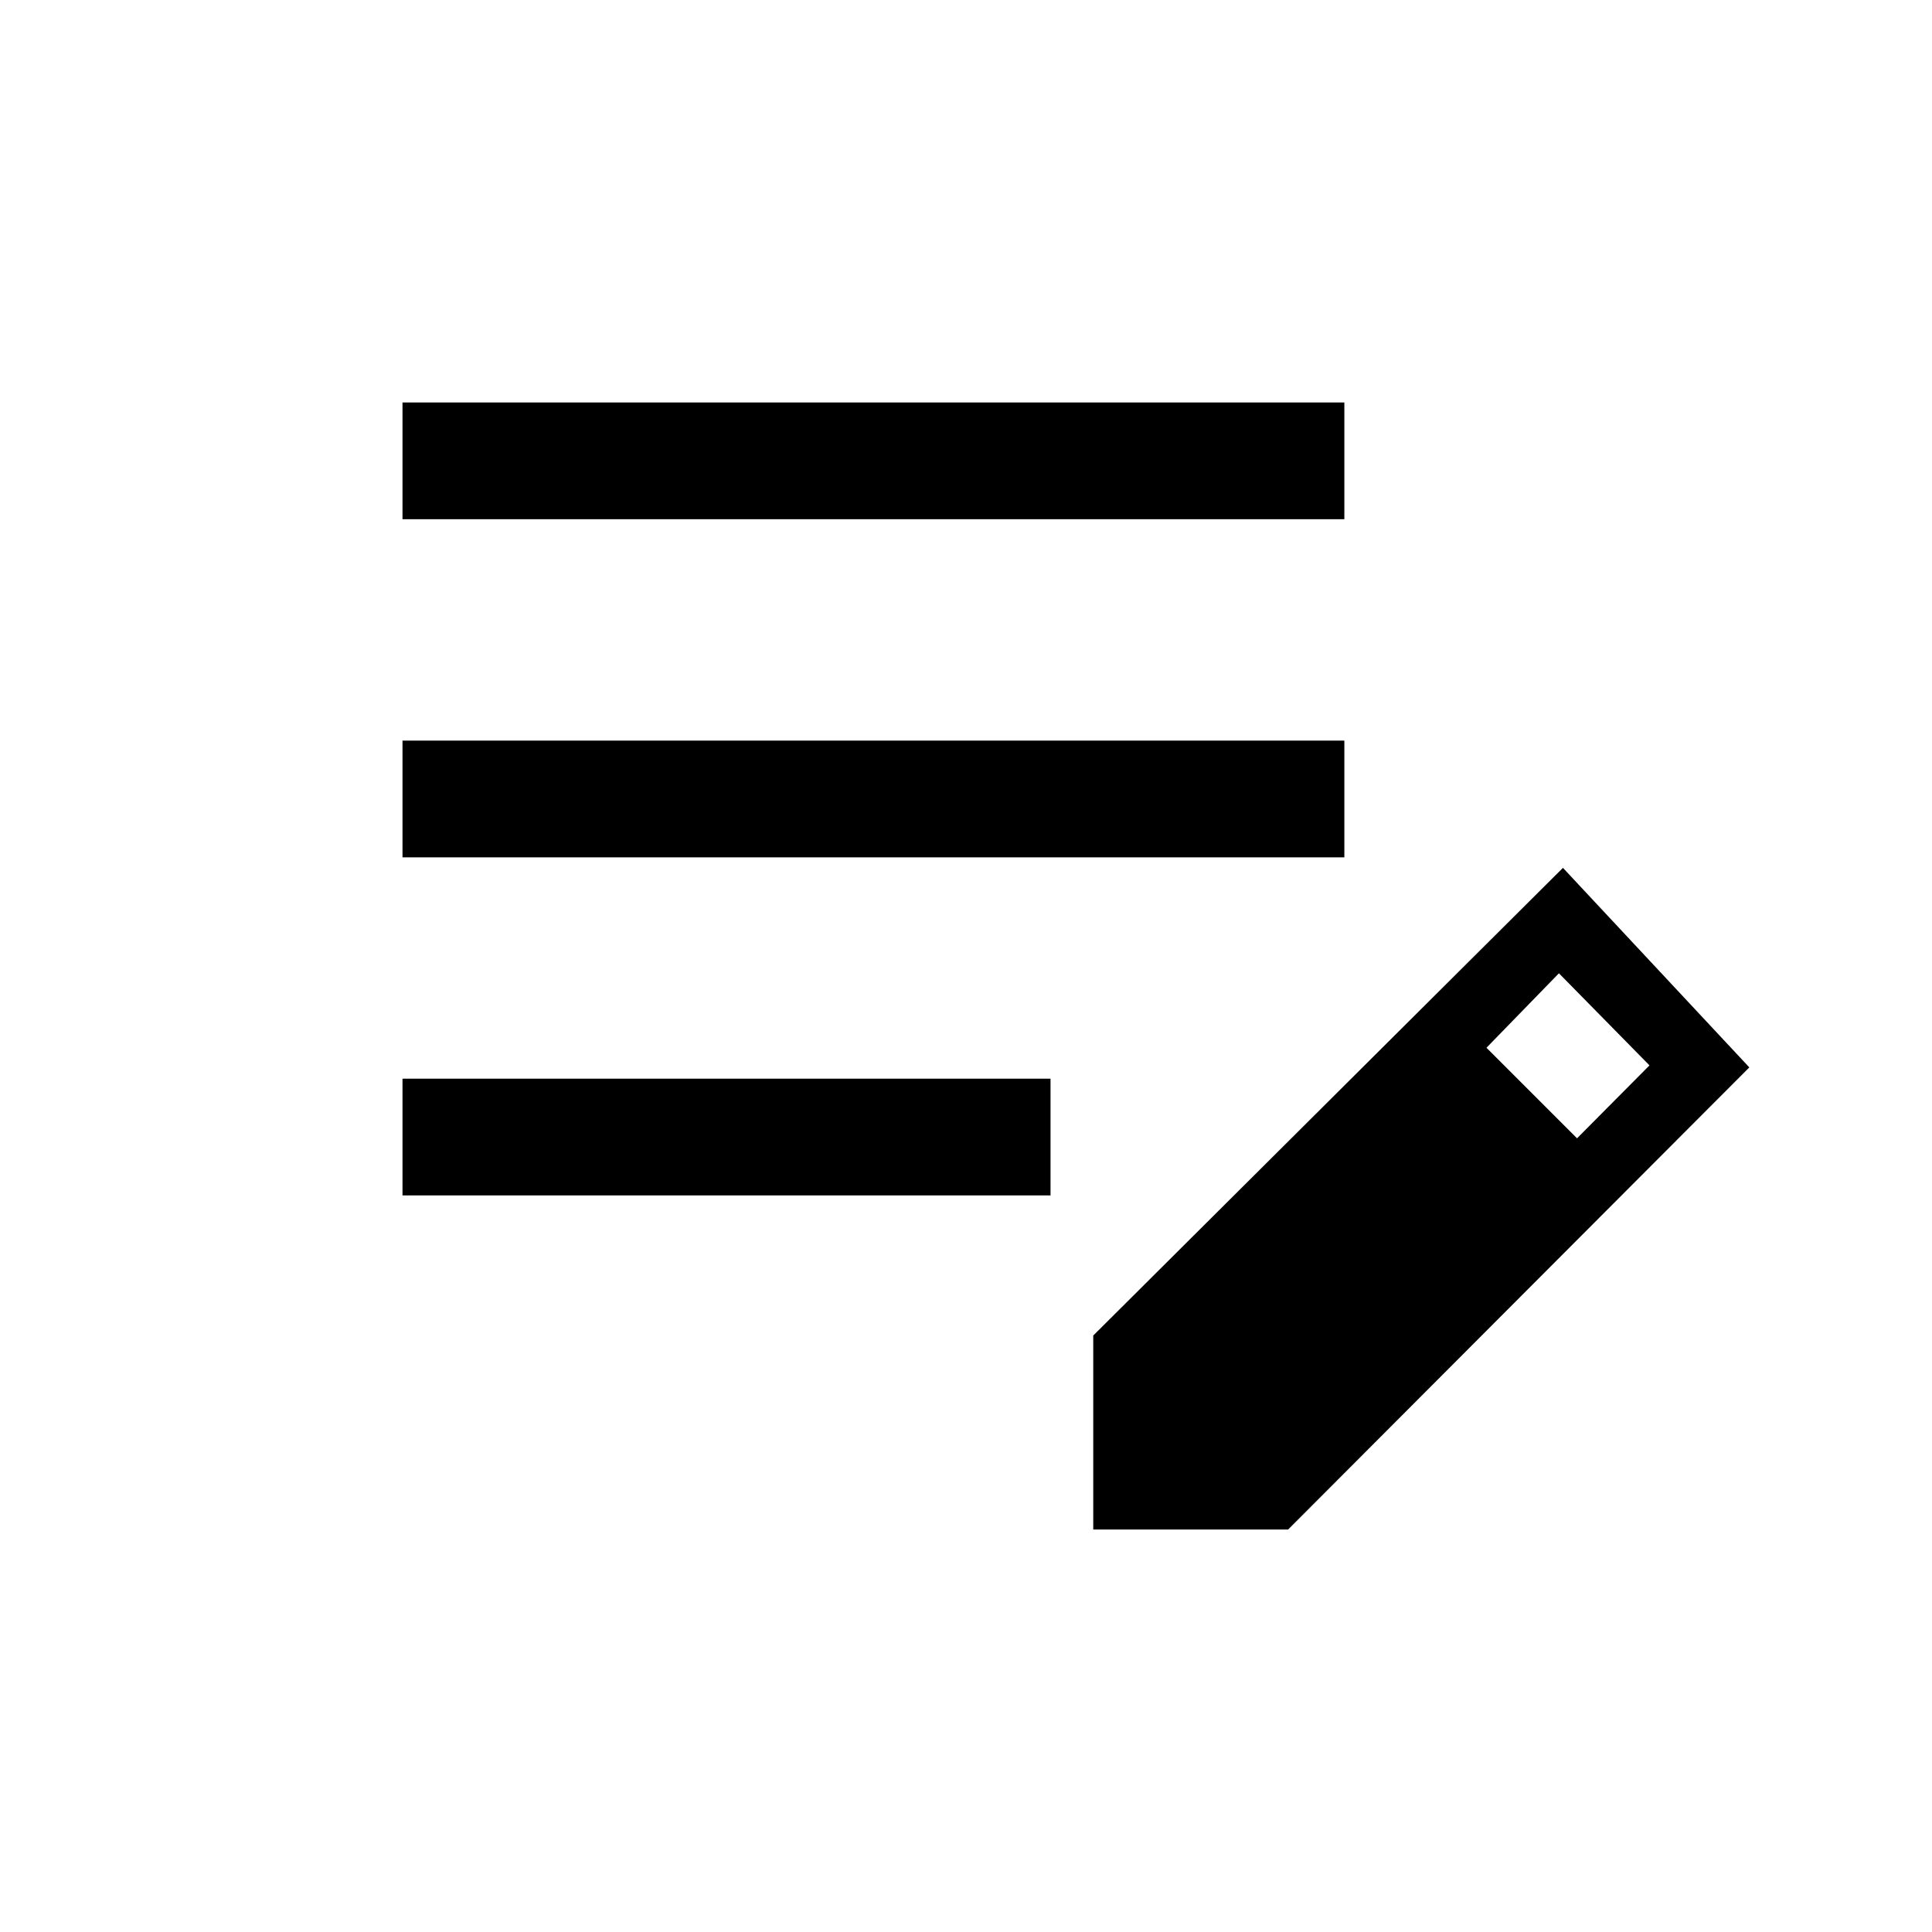 <svg xmlns="http://www.w3.org/2000/svg" height="20" viewBox="0 -960 960 960" width="20"><path d="M200-366v-58h322v58H200Zm0-168v-58h468v58H200Zm0-168v-58h468v58H200Zm343.23 502v-96.38l233.39-232.39 92.61 99.15L640.06-200h-96.83Zm240.39-194.38 36-36.24-45-45.76-36 37 45 45Z"/></svg>